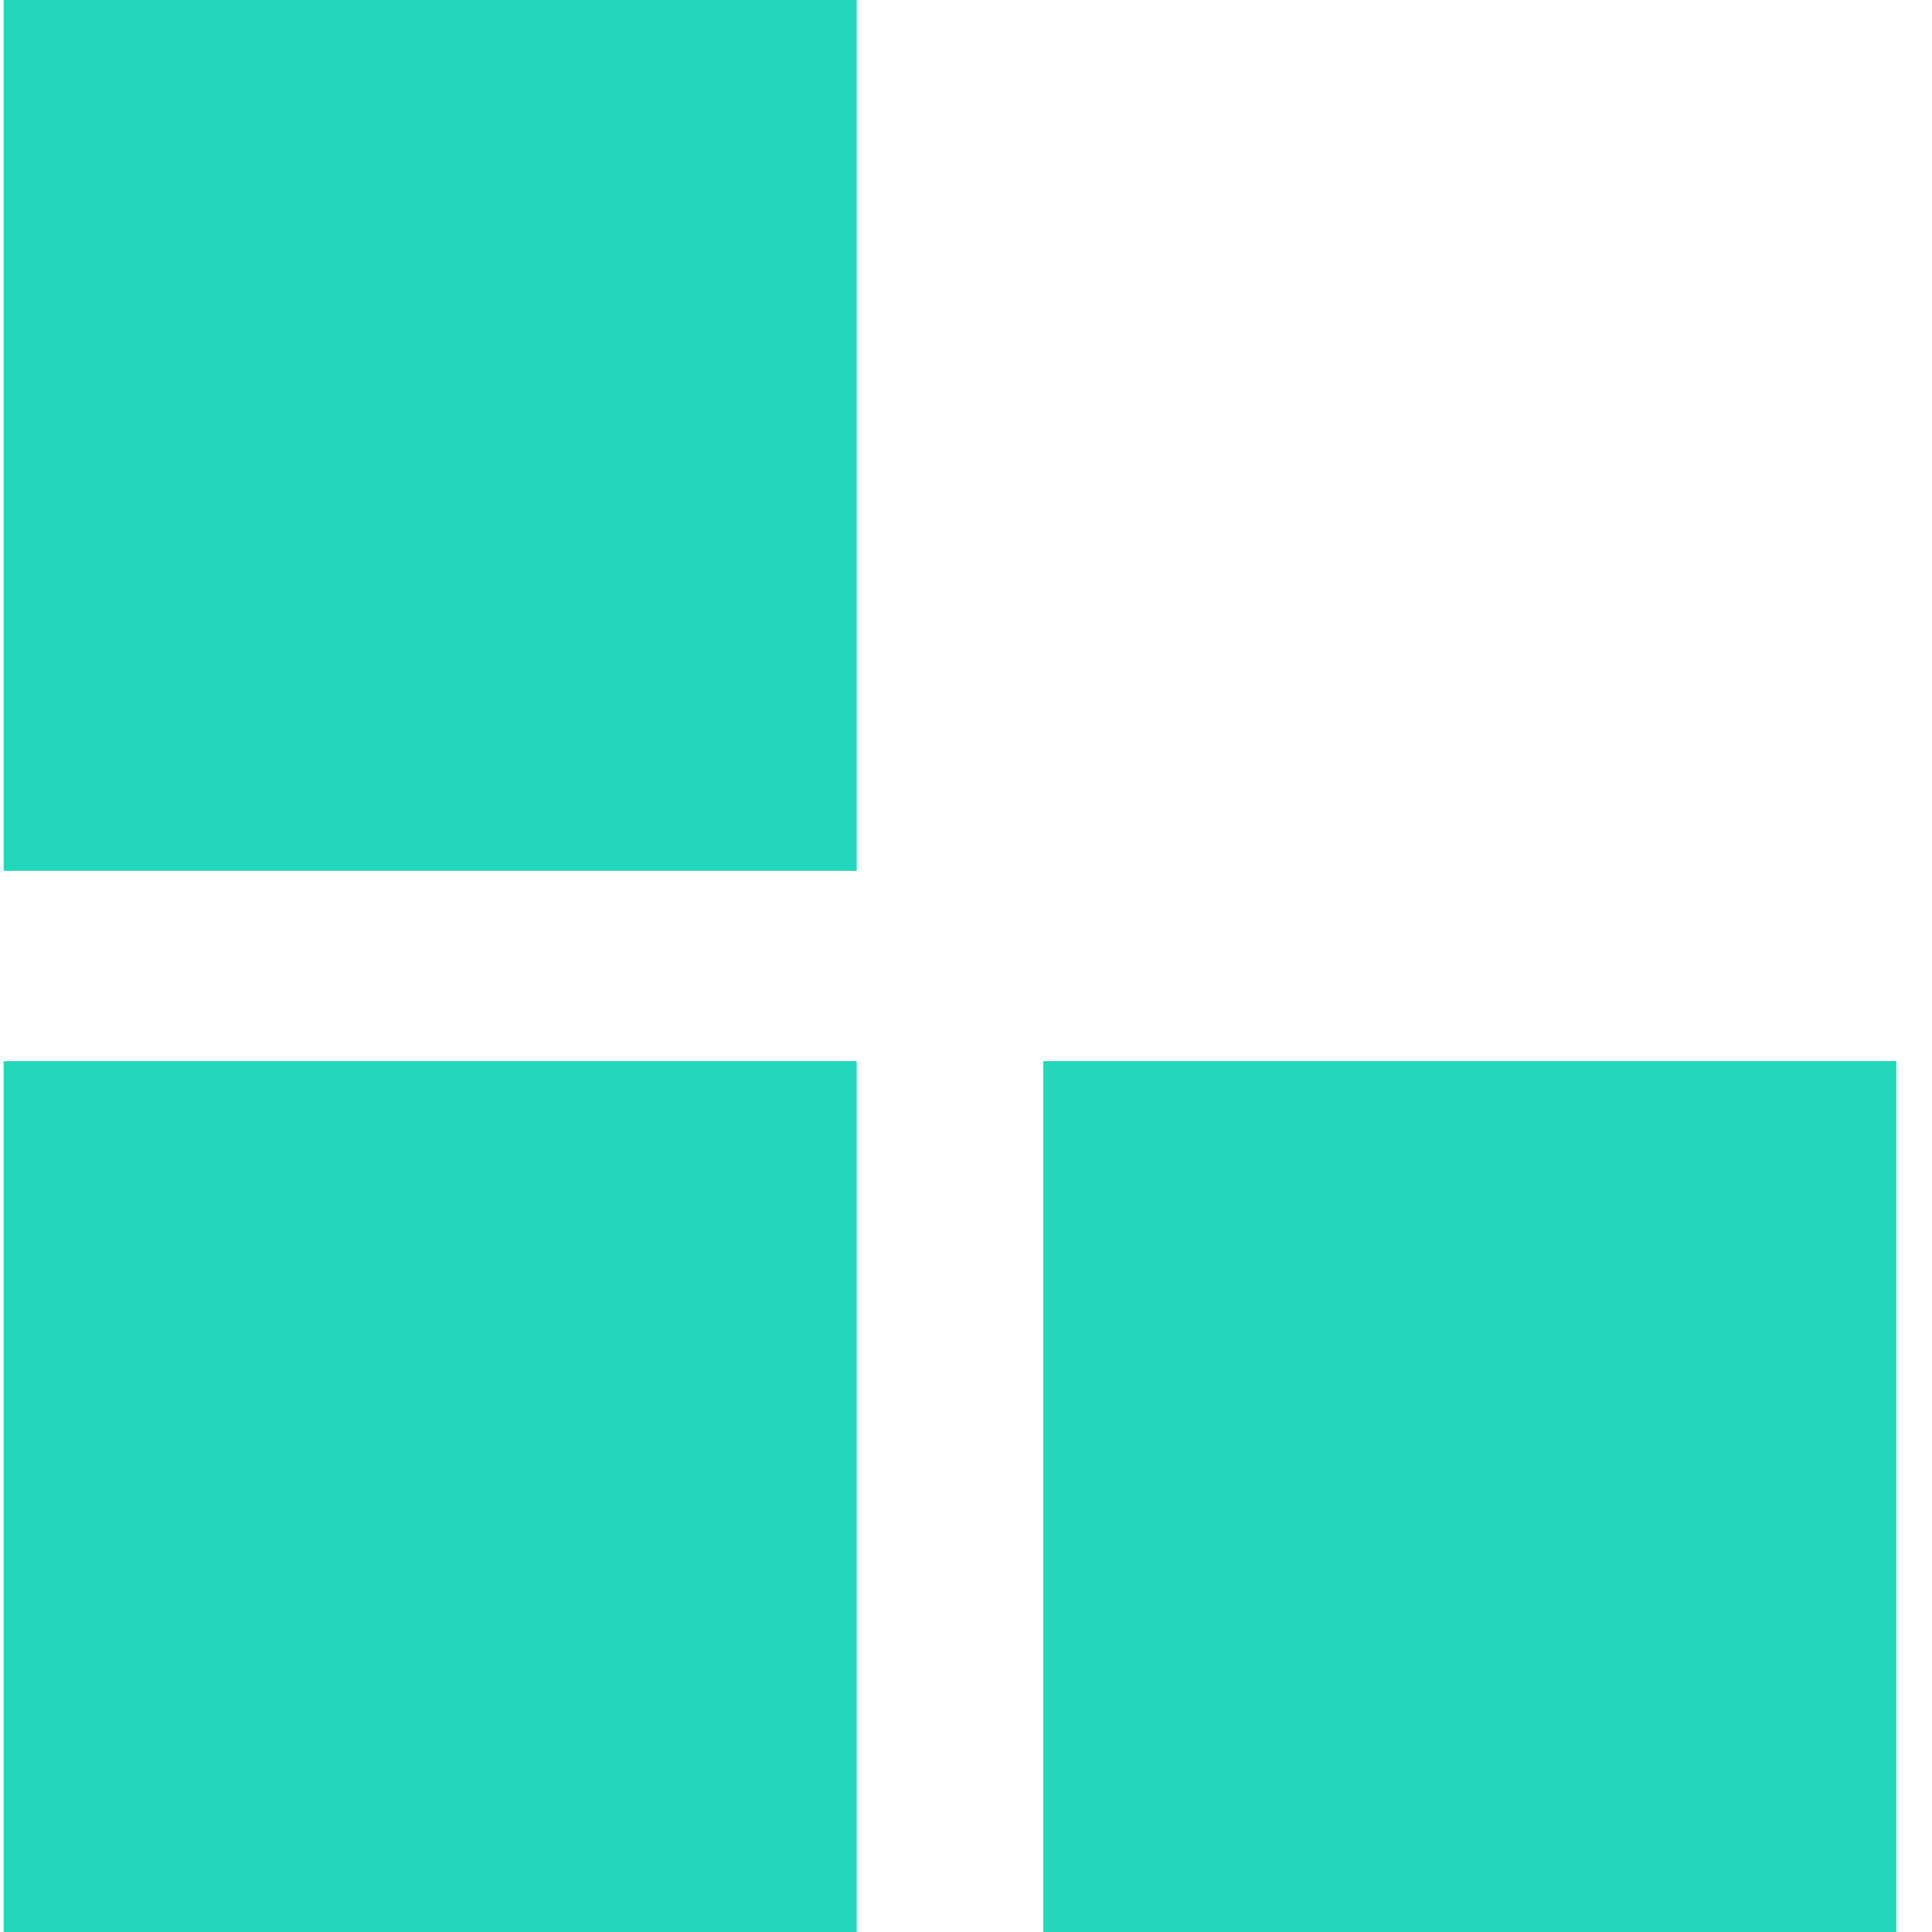 ﻿<?xml version="1.0" encoding="utf-8"?>
<svg version="1.1" xmlns:xlink="http://www.w3.org/1999/xlink" width="19px" height="19px" xmlns="http://www.w3.org/2000/svg">
  <g transform="matrix(1 0 0 1 -133 -40 )">
    <path d="M 0.036 8.564  L 0.036 0  L 8.425 0  L 8.425 8.564  L 0.036 8.564  Z M 0.036 19  L 0.036 10.436  L 8.425 10.436  L 8.425 19  L 0.036 19  Z M 10.26 19  L 10.26 10.436  L 18.649 10.436  L 18.649 19  L 10.26 19  Z " fill-rule="nonzero" fill="#22d7bb" stroke="none" transform="matrix(1 0 0 1 133 40 )" />
  </g>
</svg>